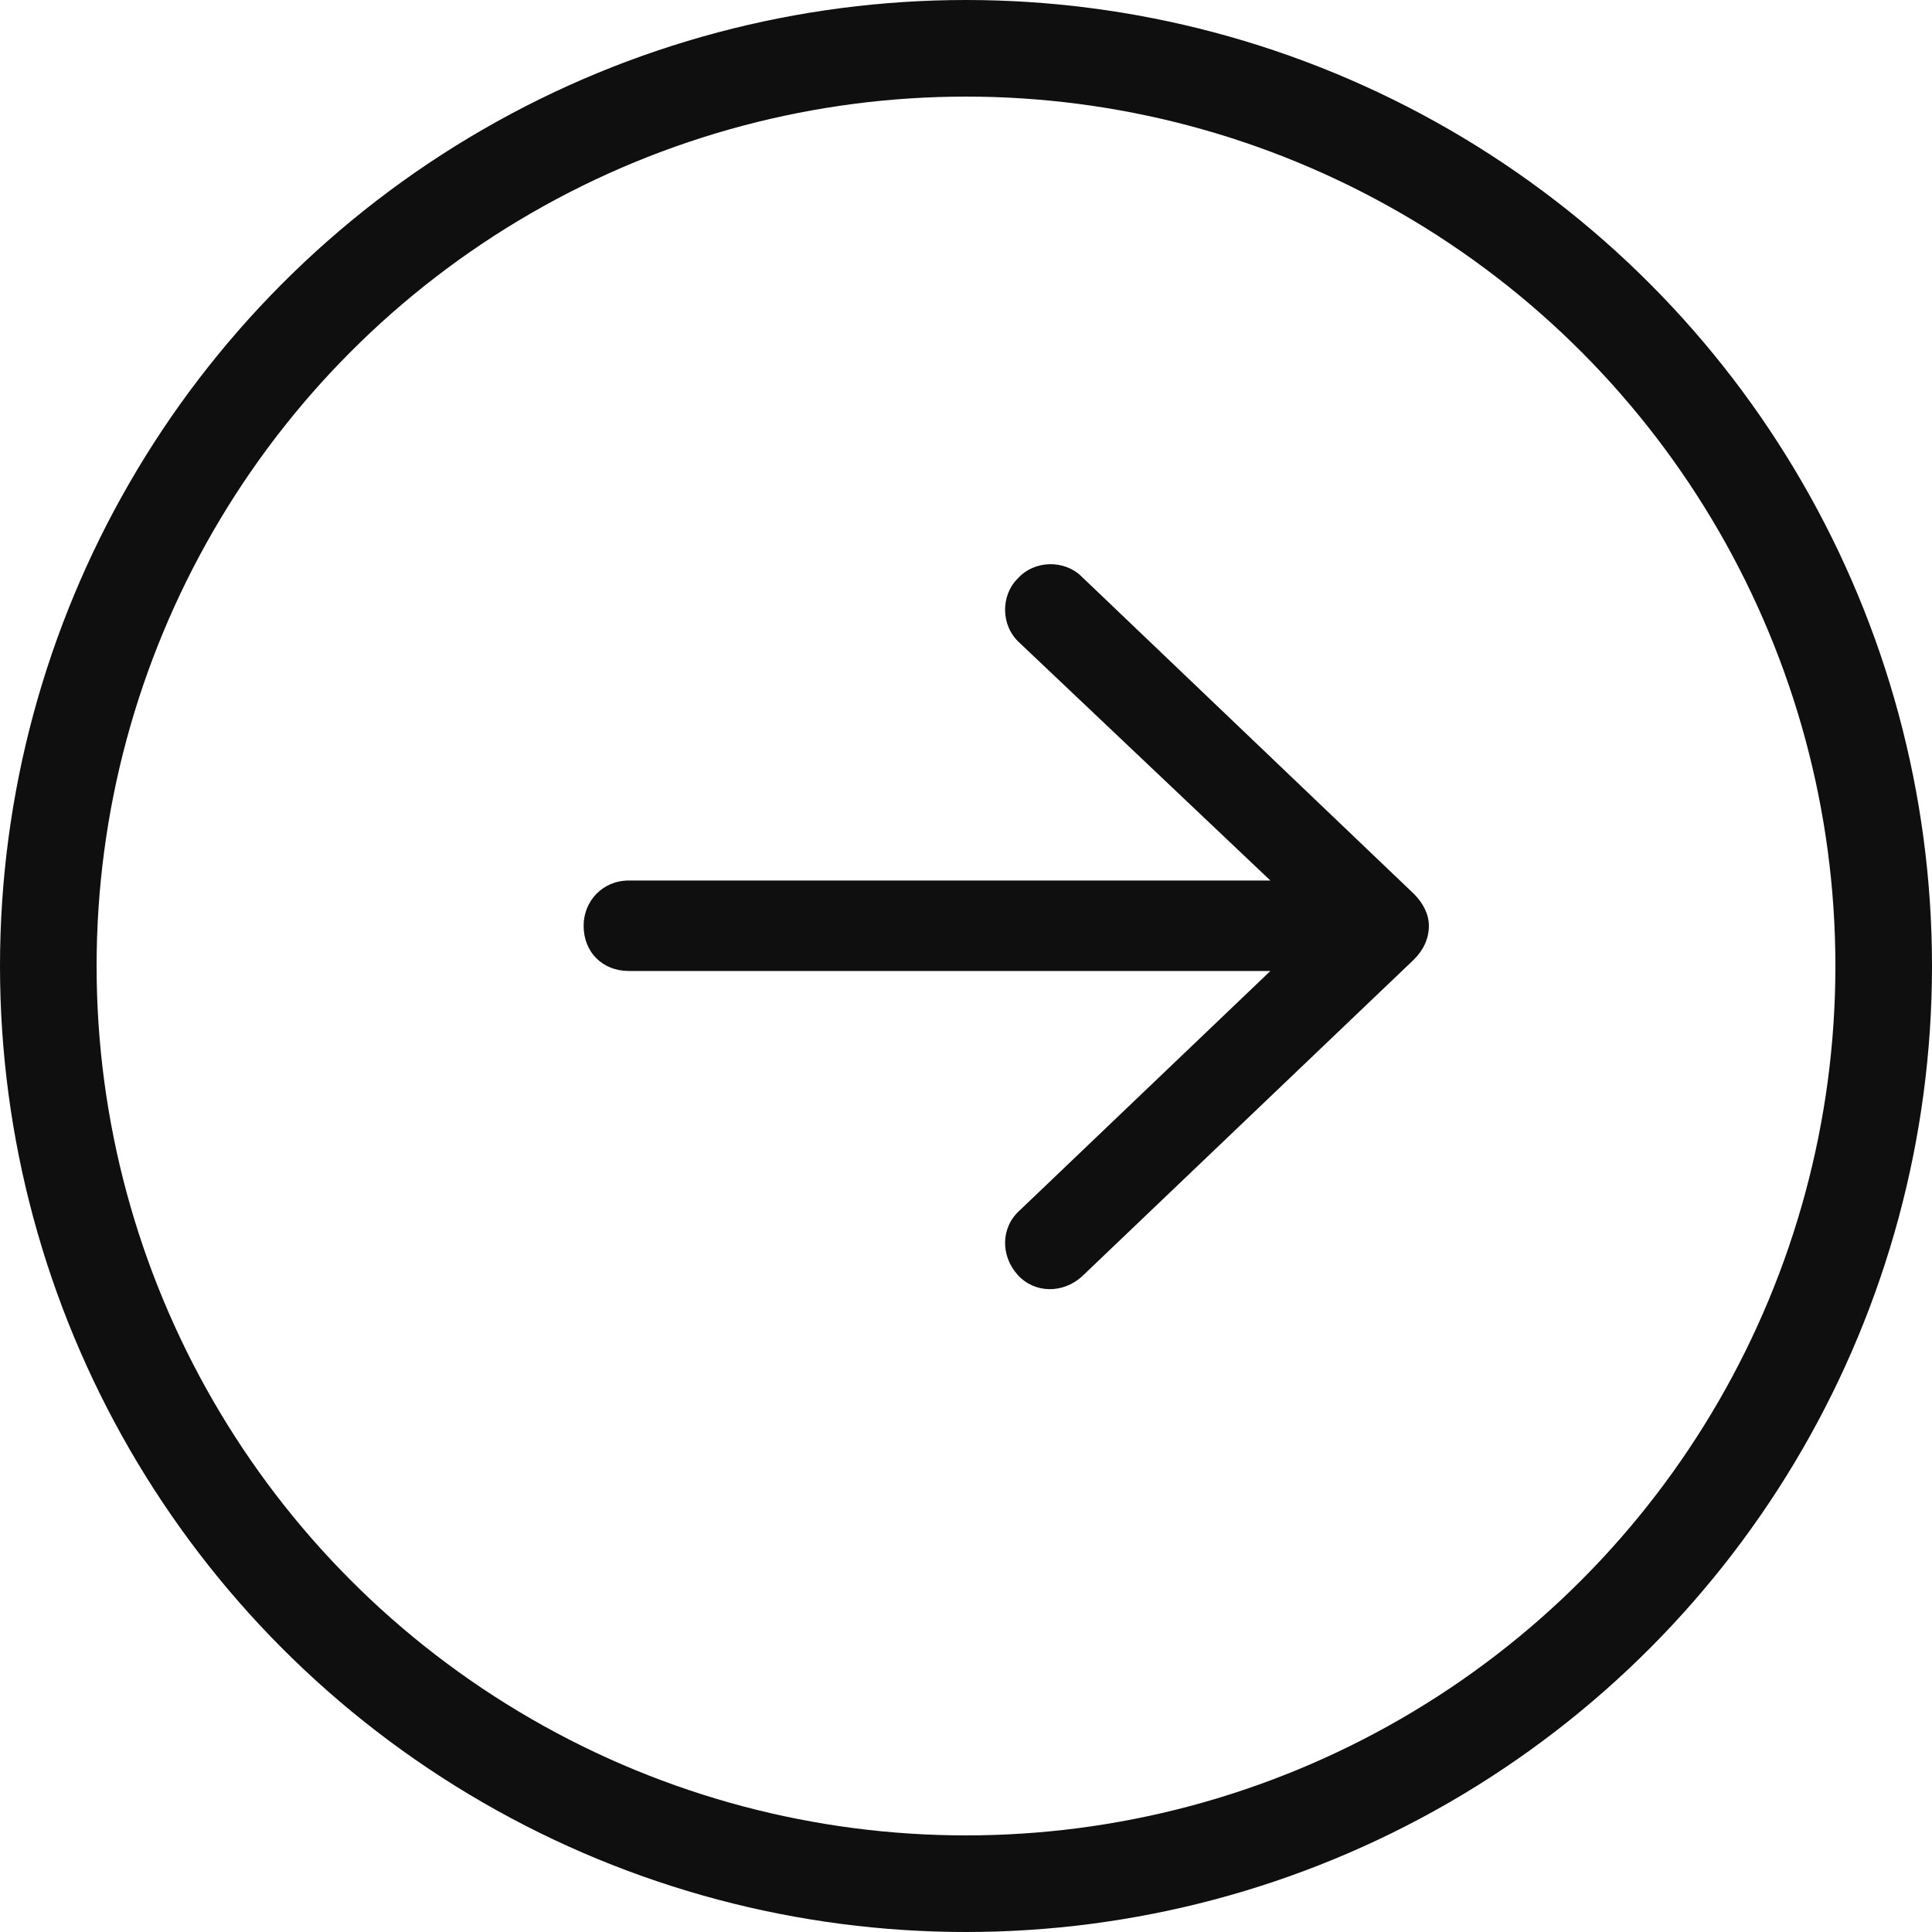 <svg width="24" height="24" viewBox="0 0 24 24" fill="none"
    xmlns="http://www.w3.org/2000/svg">
    <circle cx="12" cy="12" r="11.4" transform="matrix(1 0 0 -1 0 24)" stroke="#0F0F0F" stroke-width="1.2"/>
    <path d="M17.562 11.922L13.438 15.859C13.203 16.07 12.852 16.07 12.641 15.836C12.43 15.602 12.43 15.25 12.664 15.039L15.781 12.062H7.812C7.484 12.062 7.25 11.828 7.25 11.5C7.25 11.195 7.484 10.938 7.812 10.938H15.781L12.664 7.984C12.43 7.773 12.43 7.398 12.641 7.188C12.852 6.953 13.227 6.953 13.438 7.164L17.562 11.102C17.68 11.219 17.75 11.359 17.75 11.5C17.75 11.664 17.68 11.805 17.562 11.922Z" fill="#0F0F0F"/>
</svg>
